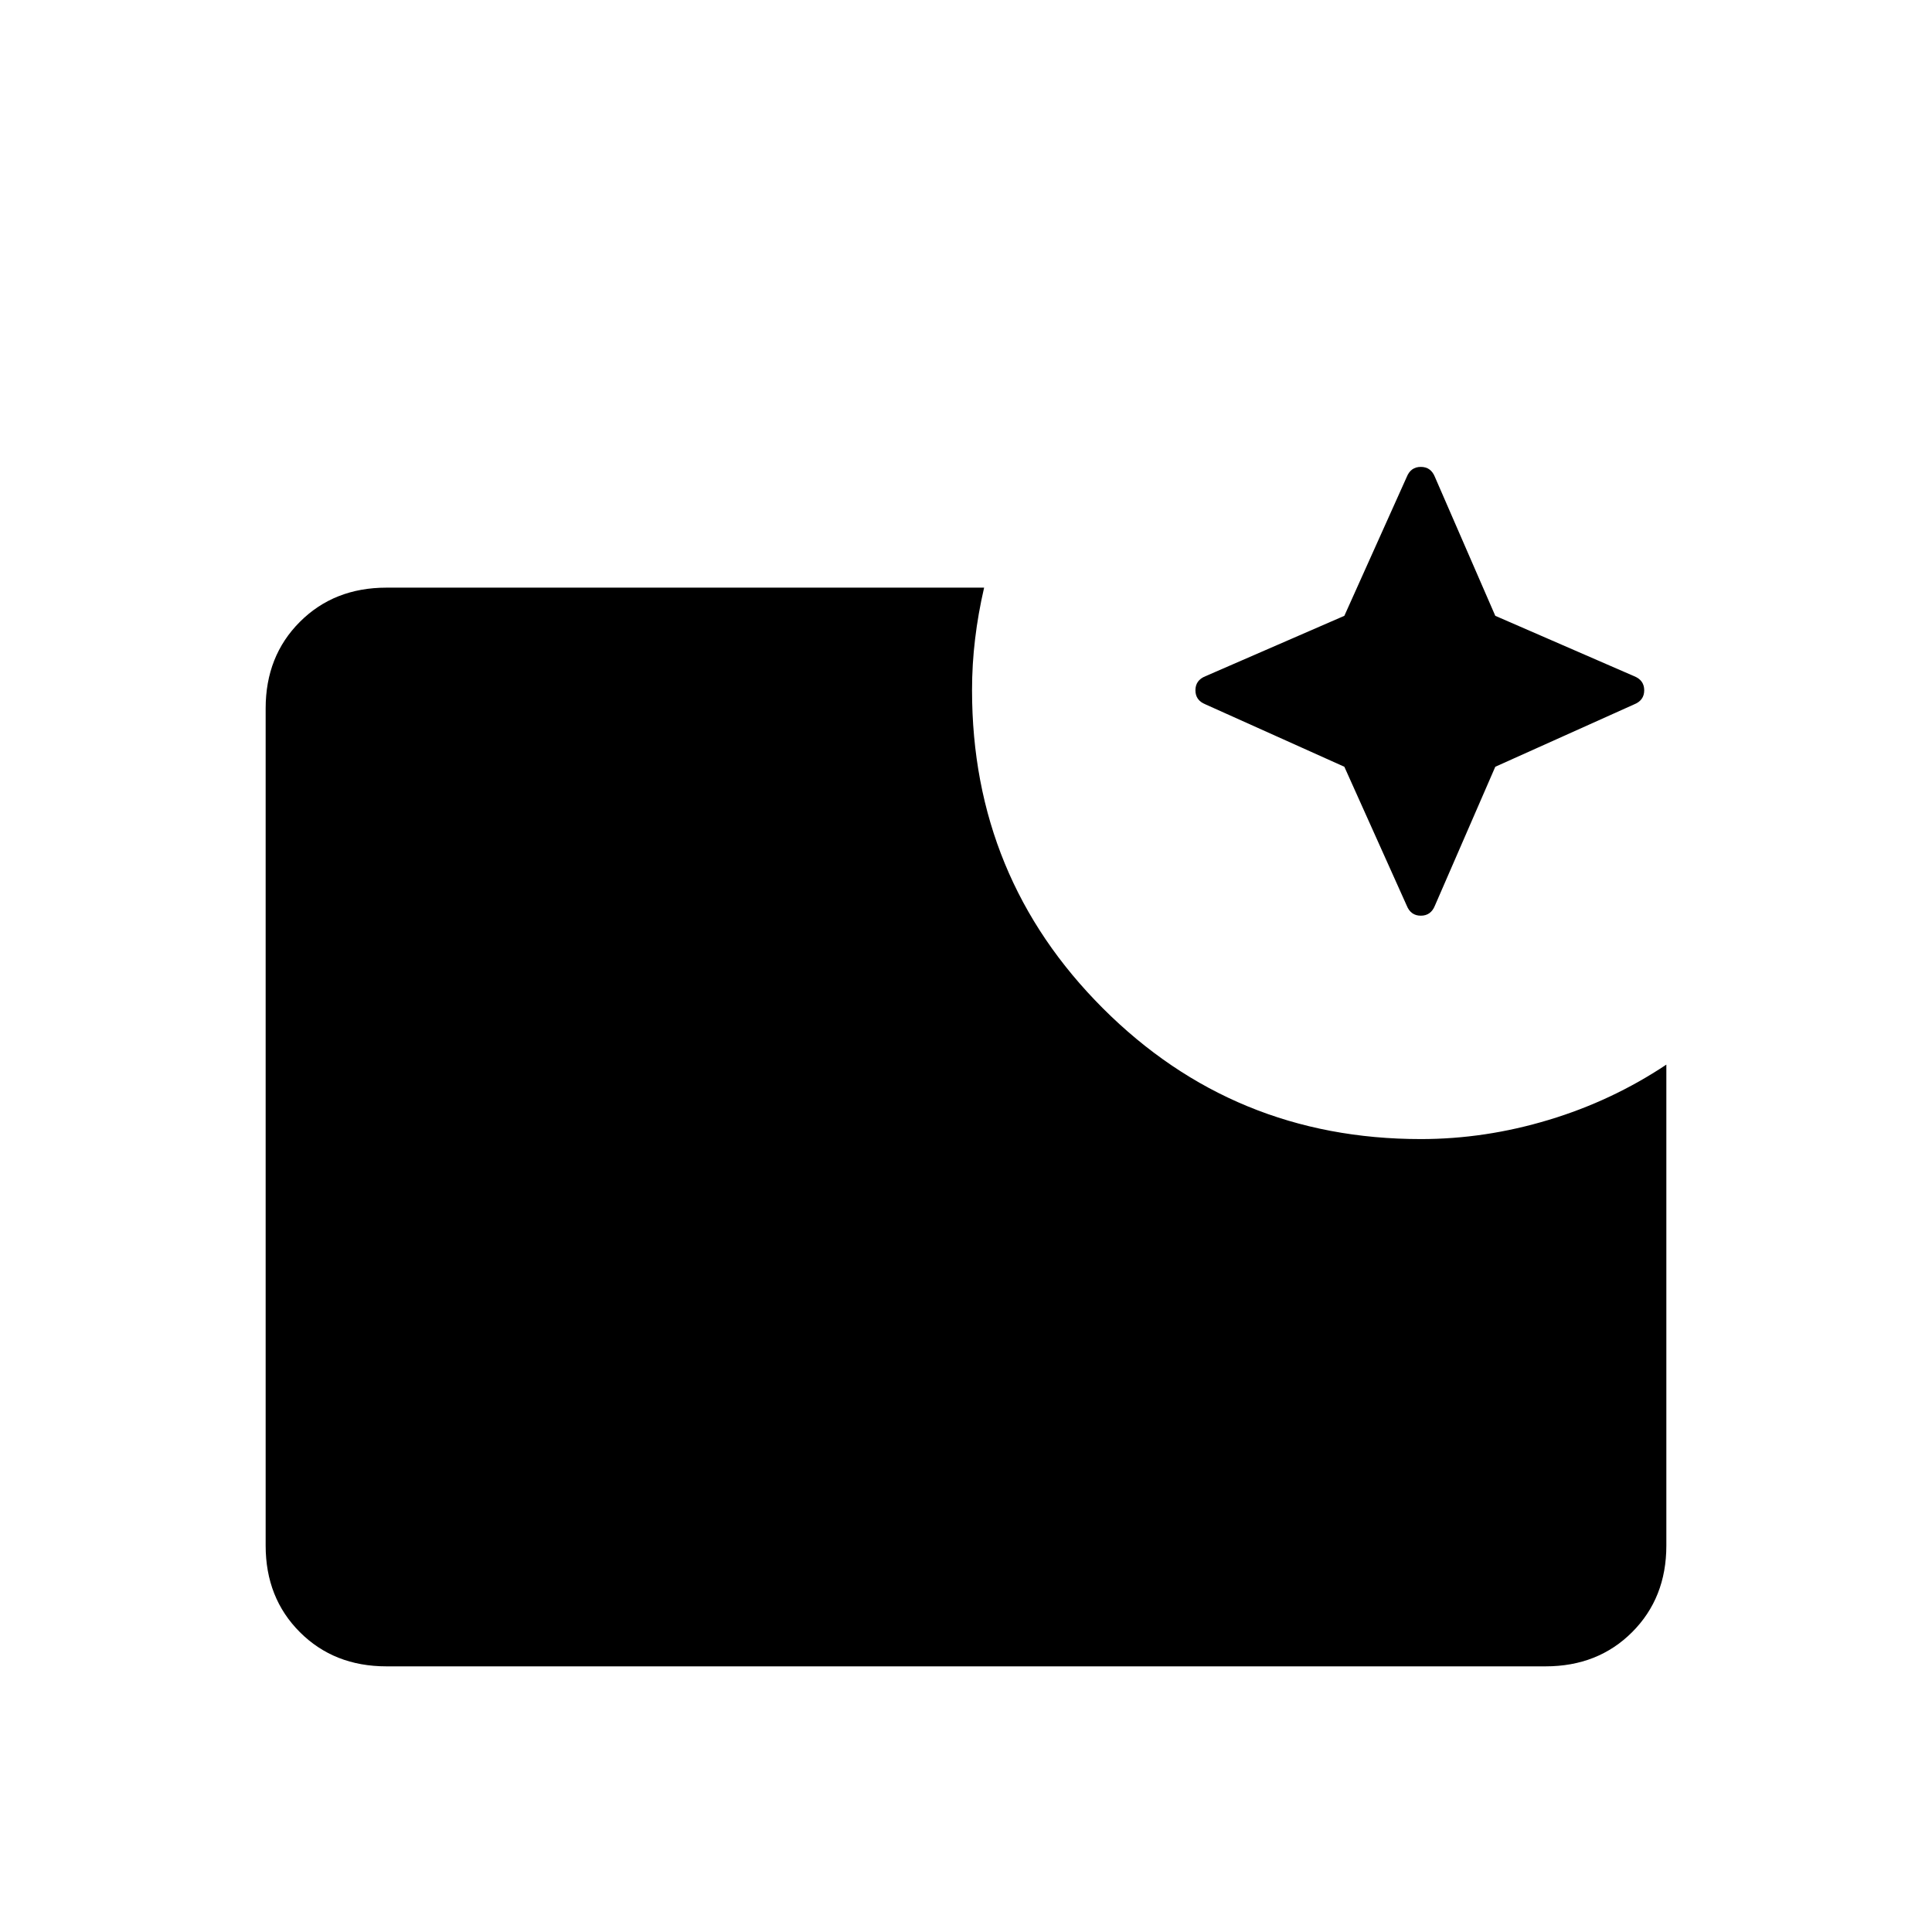 <svg xmlns="http://www.w3.org/2000/svg" height="24" width="24"><path d="M4.8 20.7q-.65 0-1.075-.425Q3.3 19.85 3.3 19.2V8.8q0-.65.425-1.075Q4.15 7.3 4.8 7.3h7.425q-.075.325-.112.638-.038.312-.038.637 0 2.325 1.625 3.95t3.95 1.625q.8 0 1.588-.238.787-.237 1.462-.687V19.2q0 .65-.425 1.075-.425.425-1.075.425ZM16.7 9.525l-1.725-.775q-.125-.05-.125-.175 0-.125.125-.175l1.725-.75.775-1.725q.05-.125.175-.125.125 0 .175.125l.75 1.725 1.725.75q.125.05.125.175 0 .125-.125.175l-1.725.775-.75 1.725q-.05.125-.175.125-.125 0-.175-.125Z"/></svg>